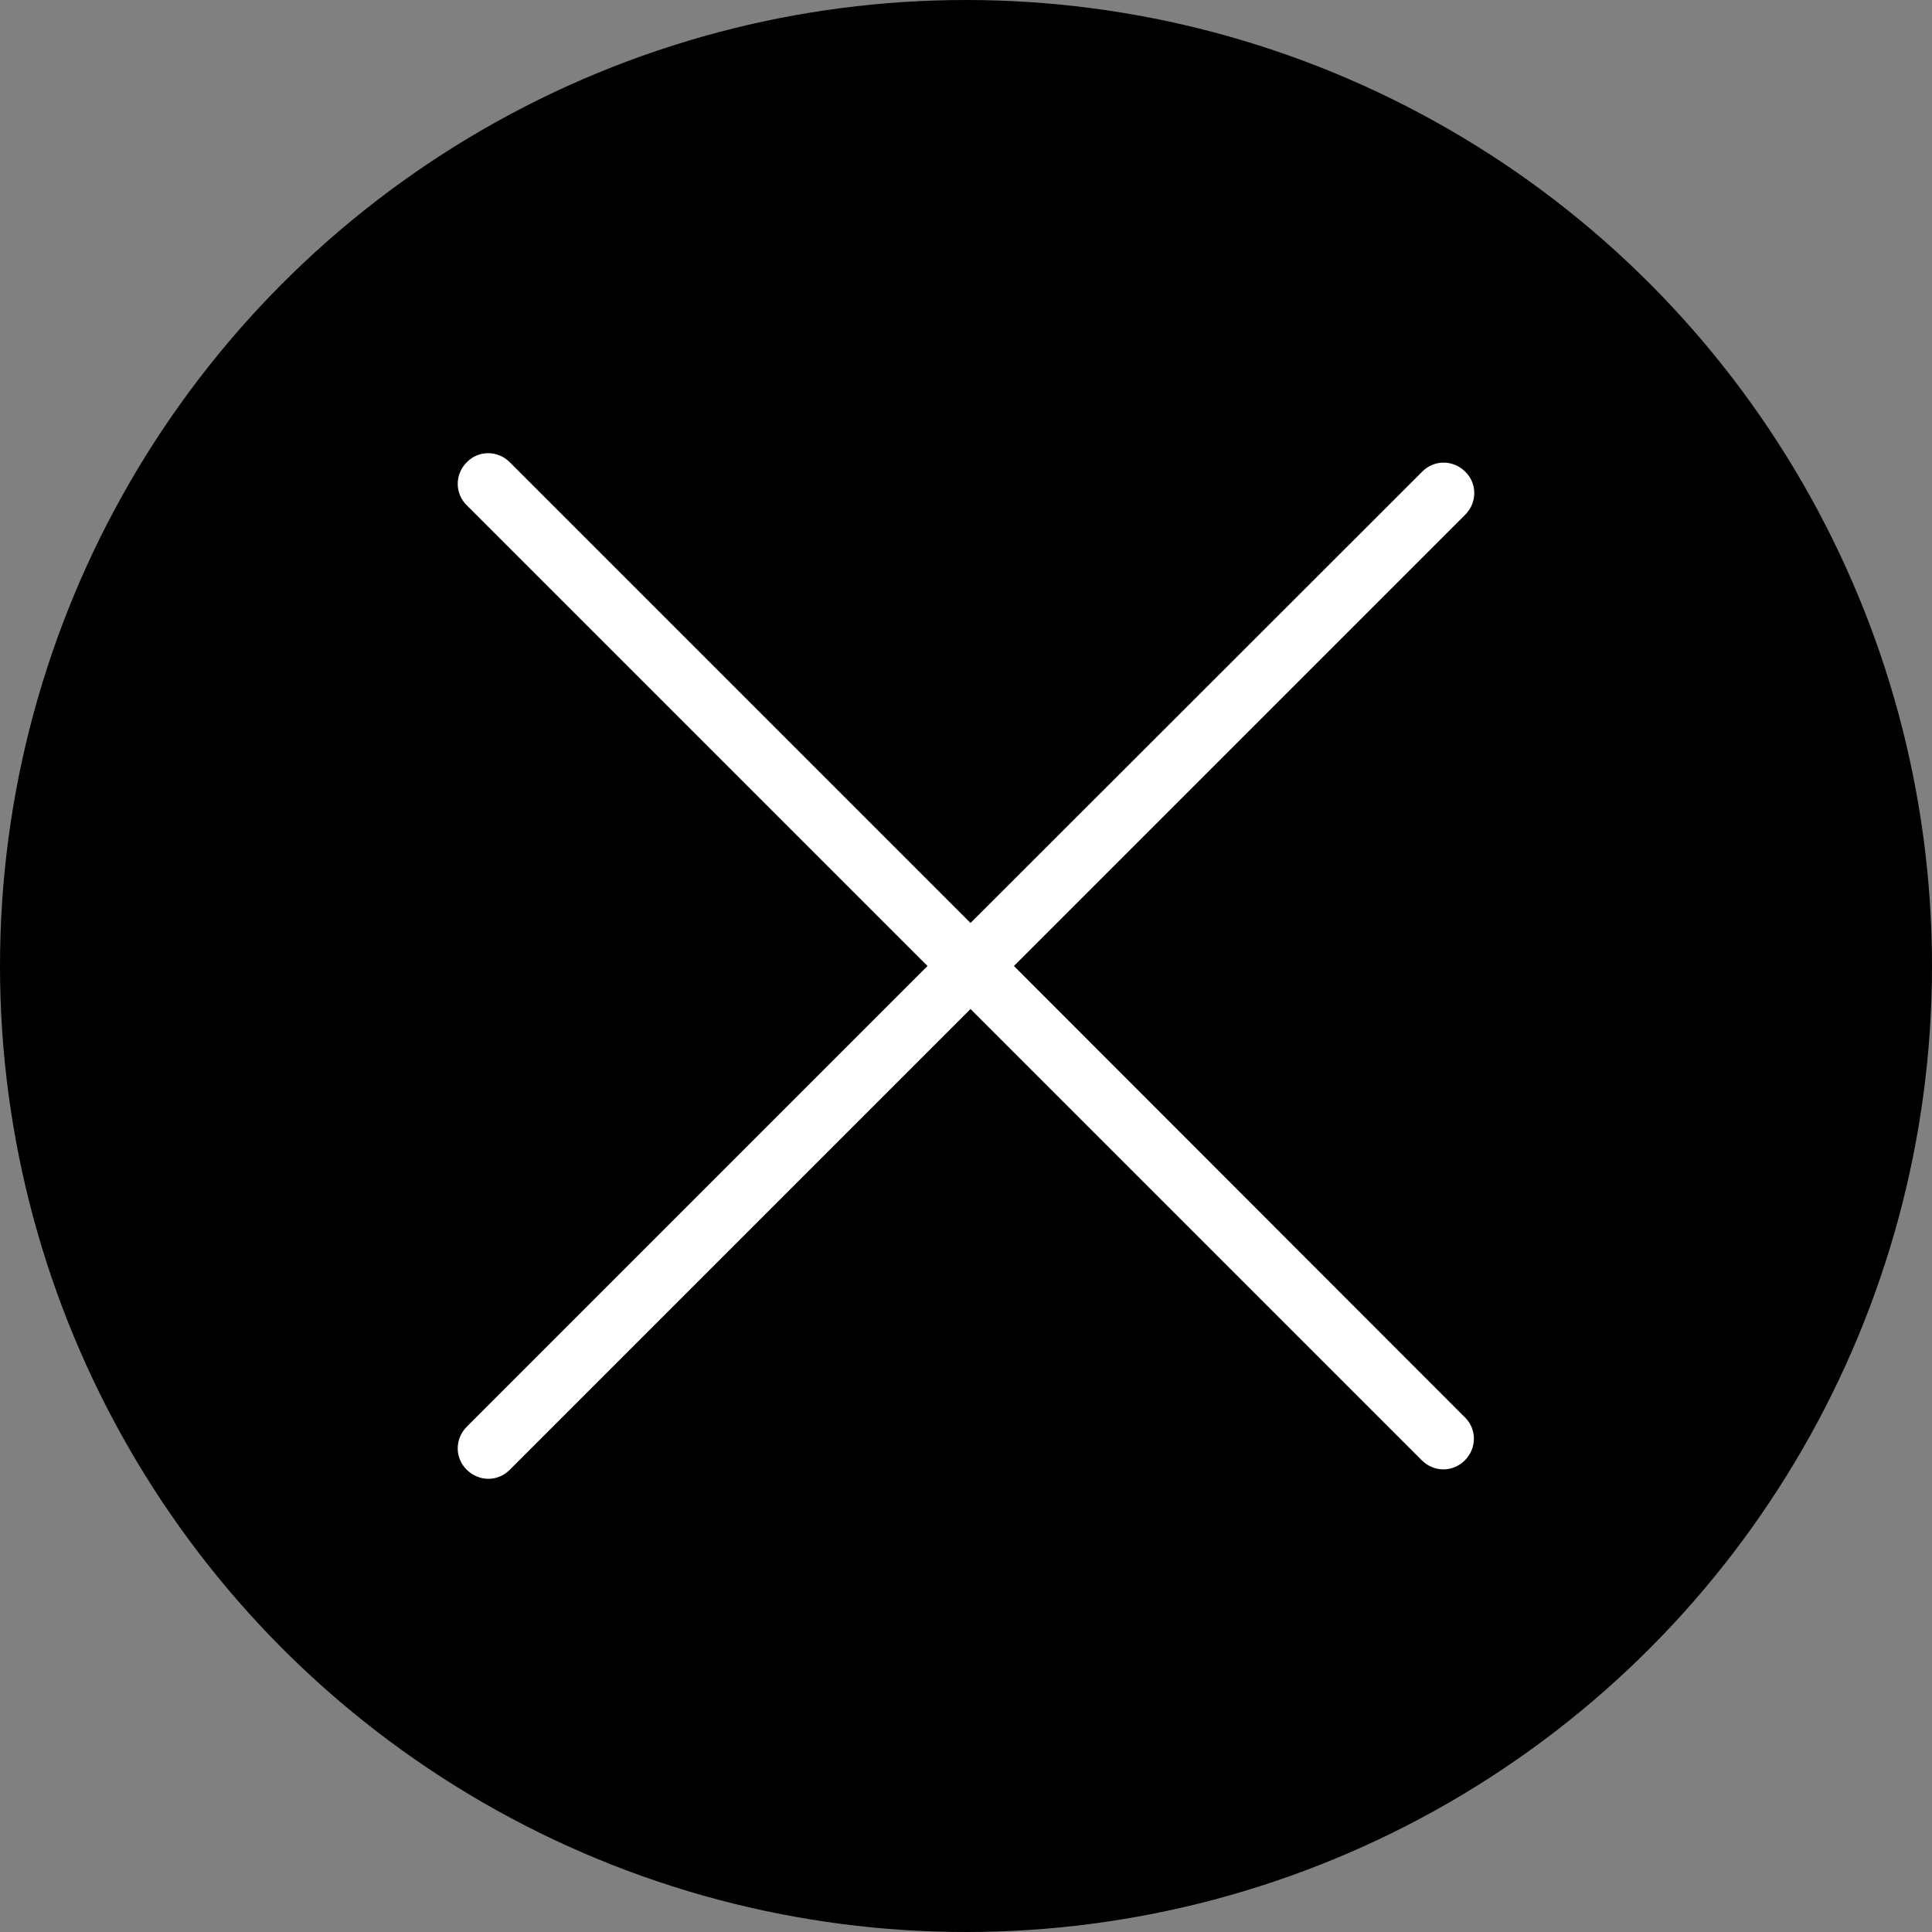 <?xml version="1.0" ?><!DOCTYPE svg  PUBLIC '-//W3C//DTD SVG 1.1//EN'  'http://www.w3.org/Graphics/SVG/1.1/DTD/svg11.dtd'><svg enable-background="new 0 0 512 512" id="Layer_1" version="1.1" viewBox="0 0 512 512" xml:space="preserve" xmlns="http://www.w3.org/2000/svg" xmlns:xlink="http://www.w3.org/1999/xlink">
<rect x="0" y="0" width="512" height="512" fill="#808080" stroke="none"/>
<linearGradient gradientUnits="userSpaceOnUse" id="SVGID_1_" x1="256" x2="256" y1="512" y2="-9.094947e-013"><stop offset="0" style="stop-color:#E73827"/>
<stop offset="1" style="stop-color:#000000"/>
</linearGradient>
<circle cx="256" cy="256" fill="#000000" r="256"/><path d="M268.7,256l119.6-119.6c3.2-3.2,3.2-8.3,0-11.4c-3.2-3.2-8.3-3.2-11.4,0L257.2,244.6L135.1,122.5  c-3.2-3.2-8.3-3.2-11.4,0c-3.2,3.2-3.2,8.3,0,11.4L245.8,256L123.7,378.1c-3.2,3.2-3.2,8.3,0,11.4c1.6,1.6,3.7,2.4,5.7,2.4  c2.1,0,4.1-0.8,5.7-2.4l122.1-122.1l119.6,119.6c1.6,1.6,3.7,2.4,5.7,2.4c2.1,0,4.1-0.8,5.7-2.4c3.2-3.2,3.2-8.3,0-11.4L268.7,256z" fill="#FFFFFF"/>
</svg>